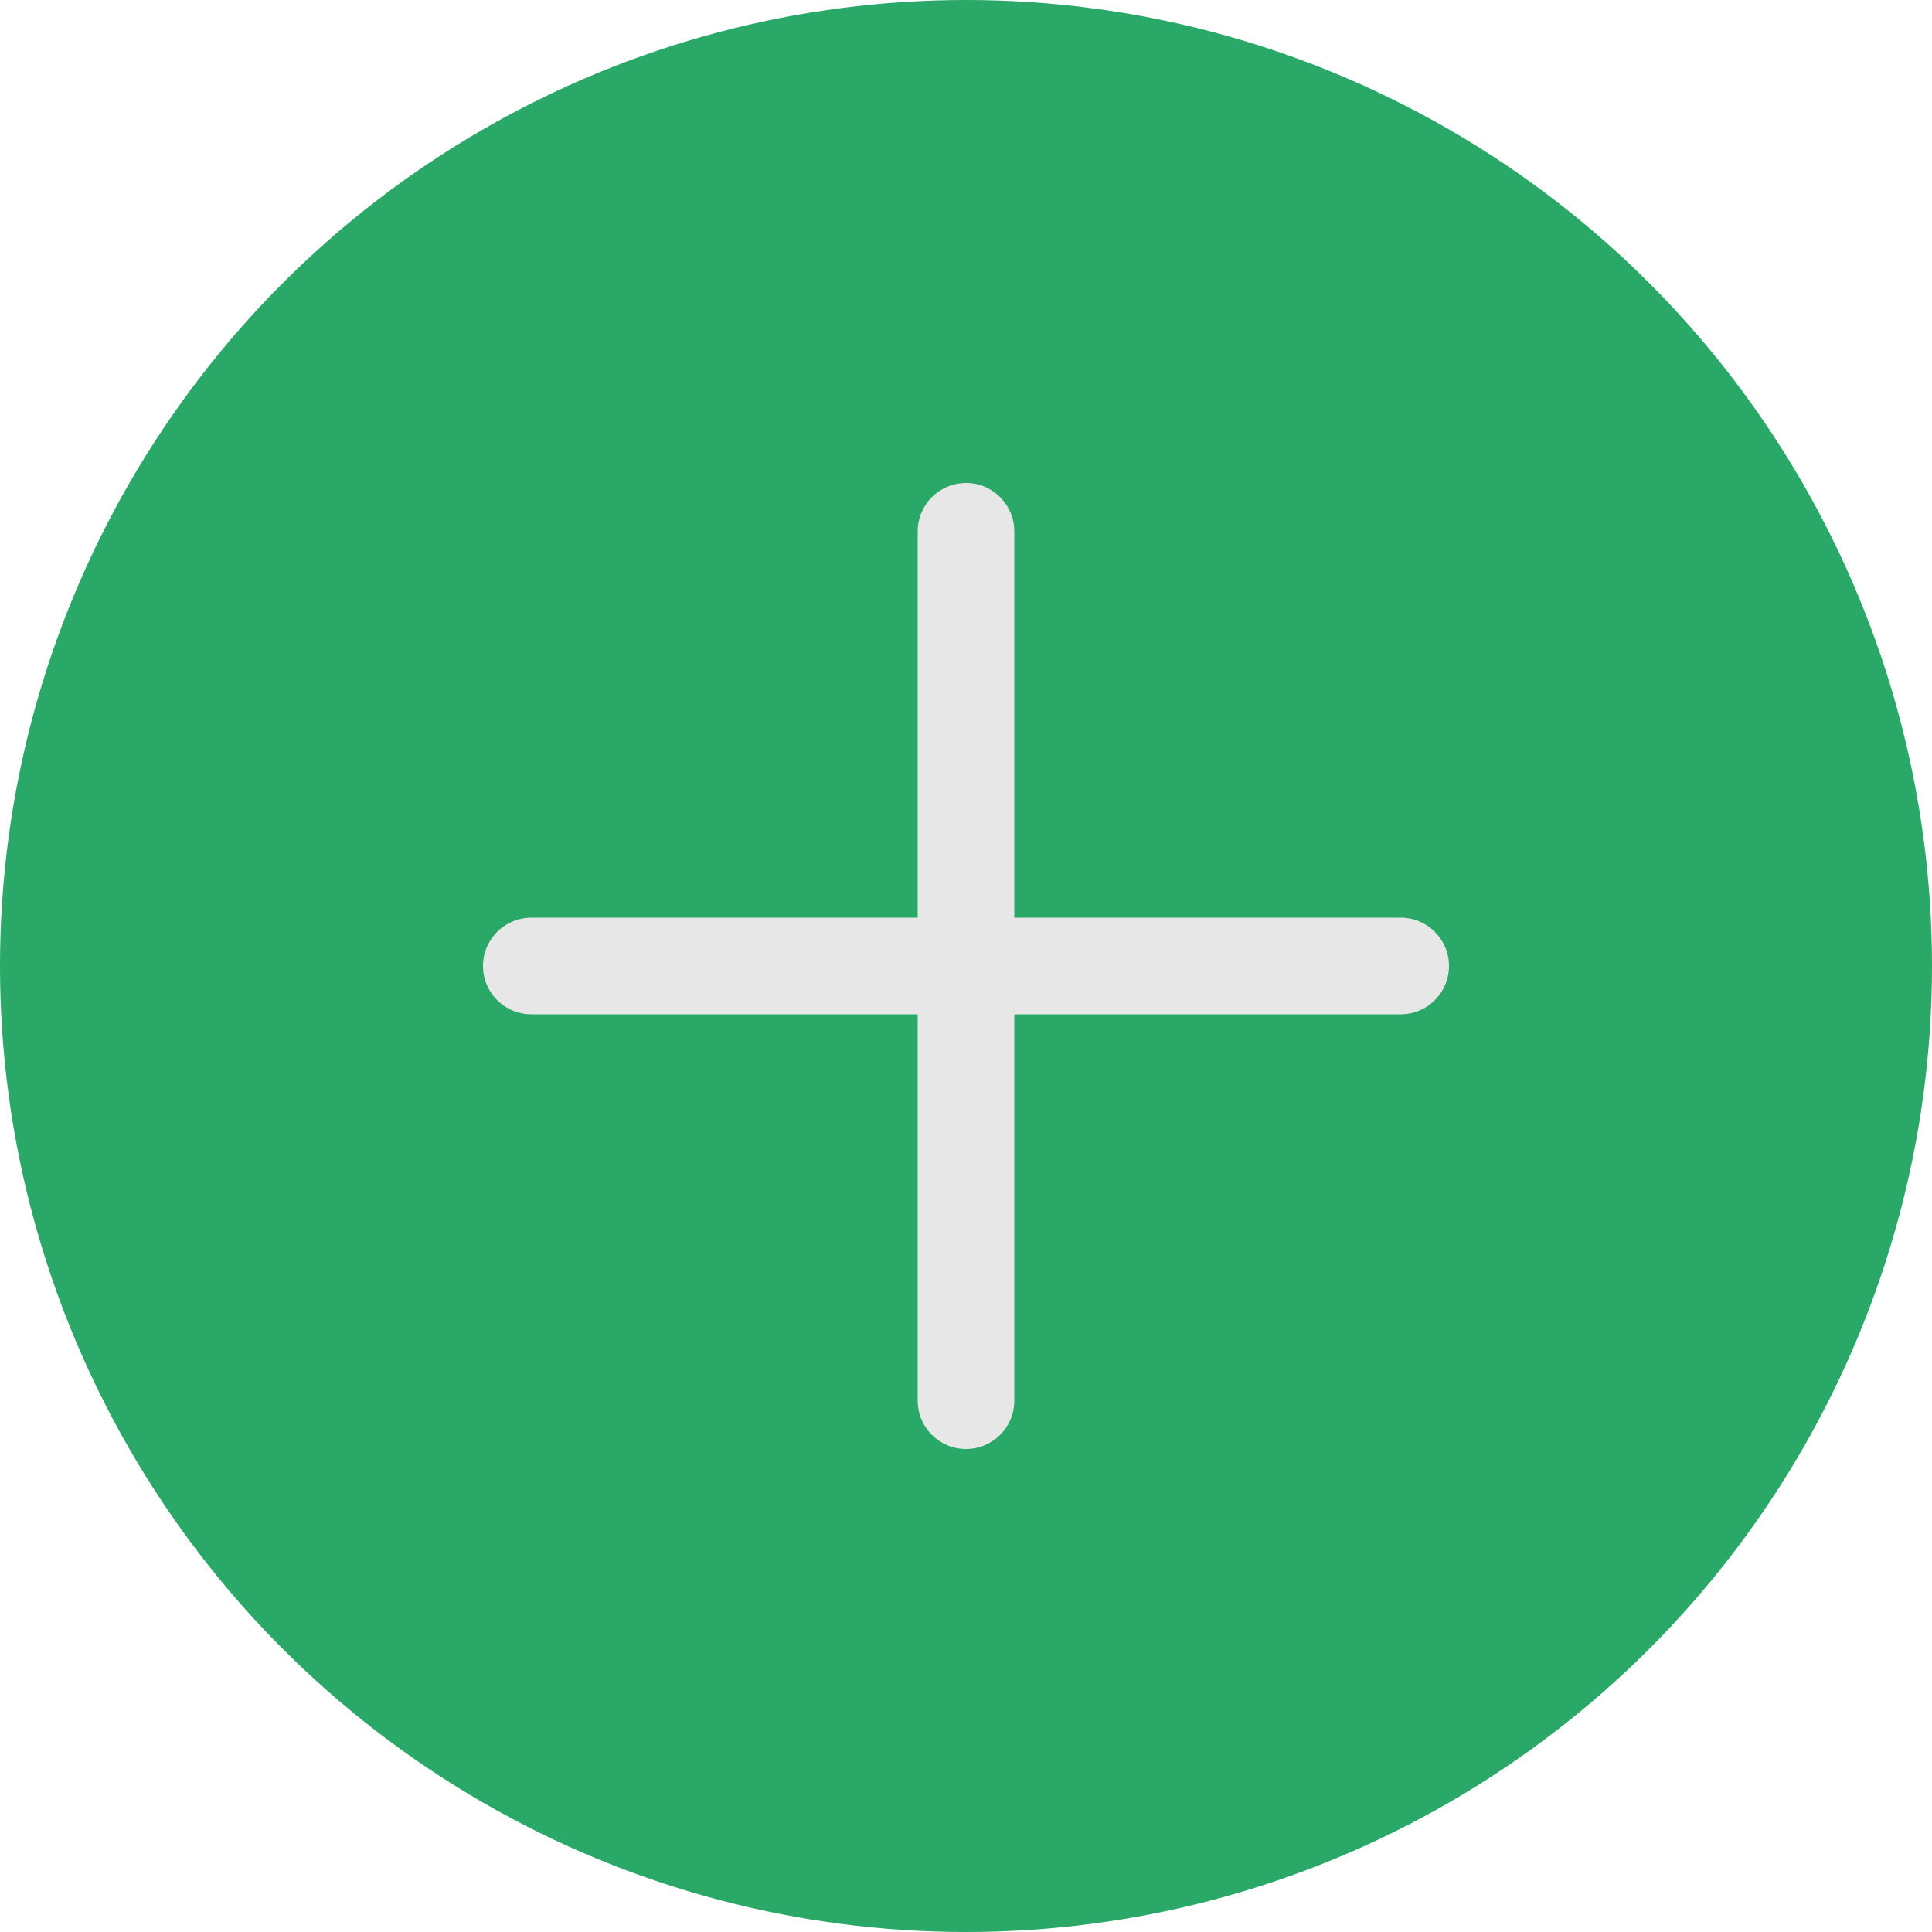 <svg width="40" height="40" viewBox="0 0 40 40" fill="none" xmlns="http://www.w3.org/2000/svg">
<circle cx="20" cy="20" r="20" fill="#29A867"/>
<path d="M29 19H21V11C21 10.448 20.552 10 20 10C19.448 10 19 10.448 19 11V19H11C10.448 19 10 19.448 10 20C10 20.552 10.448 21 11 21H19V29C19 29.552 19.448 30 20 30C20.552 30 21 29.552 21 29V21H29C29.552 21 30 20.552 30 20C30 19.448 29.552 19 29 19Z" fill="#E7E7E7"/>
</svg>
